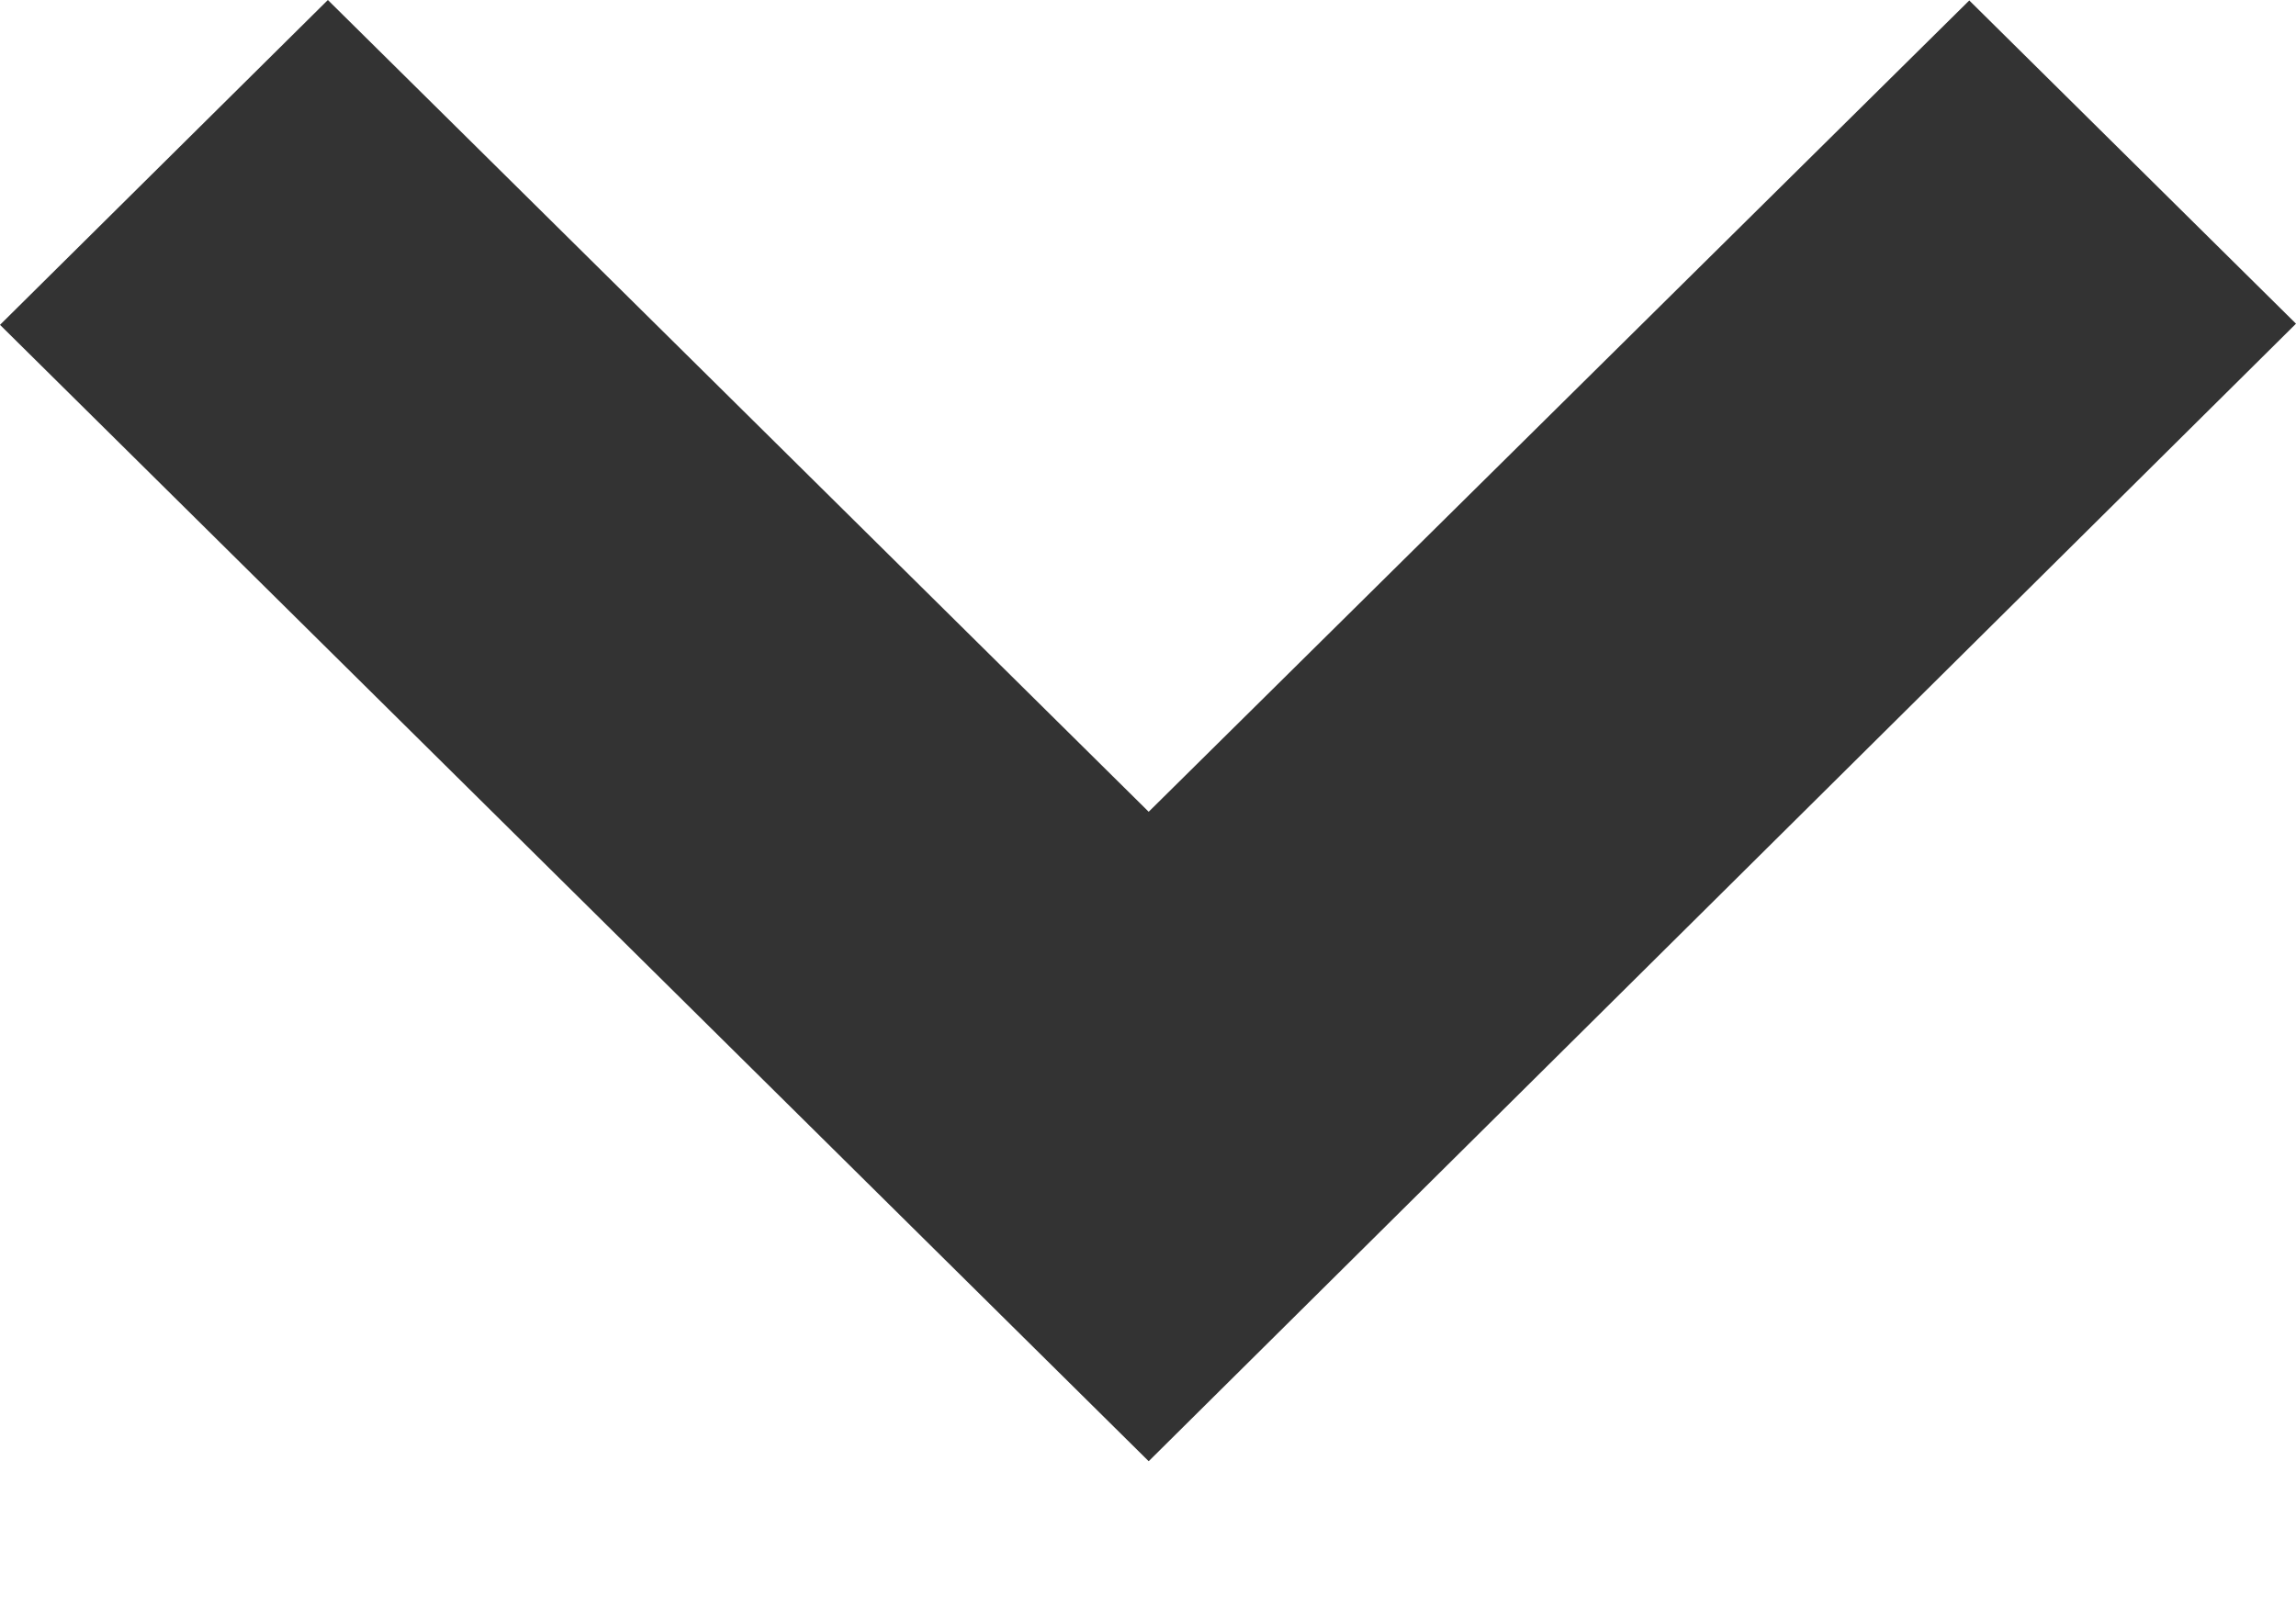 <svg width="10" height="7" viewBox="0 0 10 7" fill="none" xmlns="http://www.w3.org/2000/svg">
<path d="M0 1.415L1.428 0L1.429 0.001L5.003 3.536L8.577 0.002L10 1.41L5.003 6.365L0 1.415Z" fill="#333333"/>
</svg>
